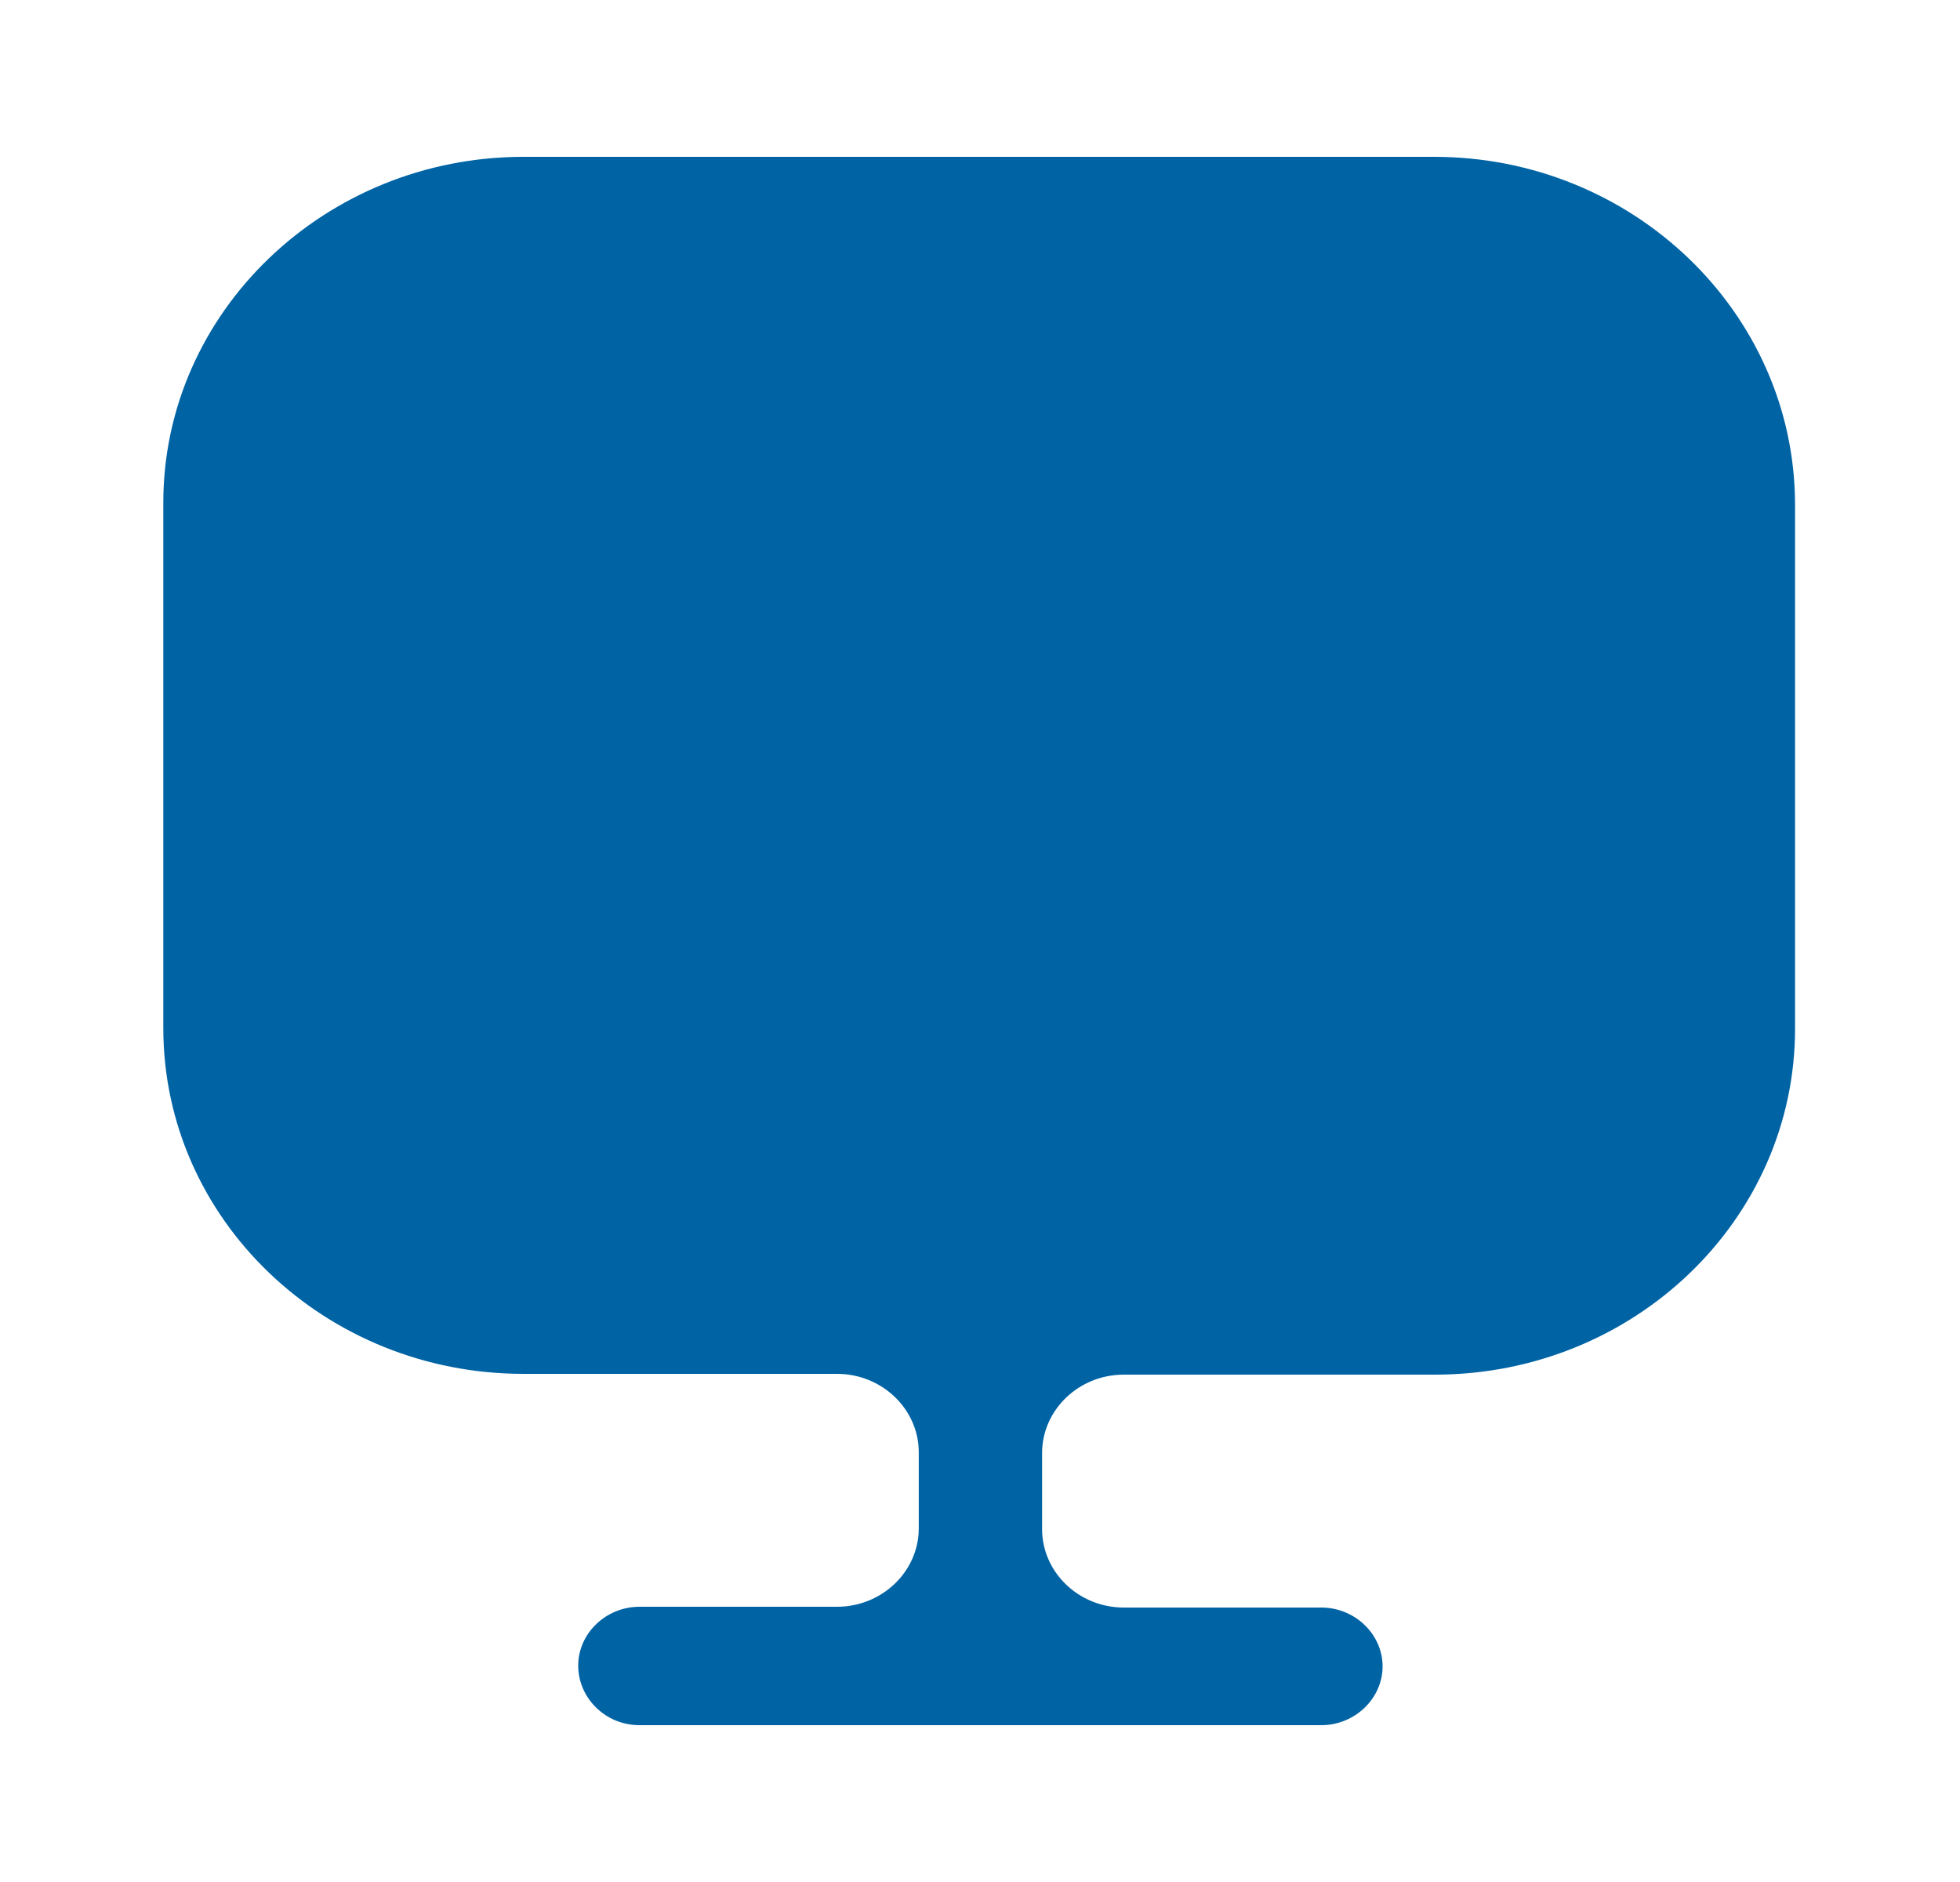 <svg width="25" height="24" viewBox="0 0 25 24" fill="none" xmlns="http://www.w3.org/2000/svg">
<path d="M18.292 2H6.677C4.146 2 2.083 3.98 2.083 6.41V12.91V13.11C2.083 15.55 4.146 17.52 6.677 17.52H10.677C11.25 17.52 11.719 17.97 11.719 18.52V19.49C11.719 20.04 11.25 20.49 10.677 20.49H8.156C7.729 20.49 7.375 20.83 7.375 21.24C7.375 21.65 7.719 22 8.156 22H16.854C17.281 22 17.635 21.66 17.635 21.25C17.635 20.84 17.281 20.5 16.854 20.5H14.333C13.76 20.5 13.292 20.05 13.292 19.5V18.53C13.292 17.98 13.76 17.53 14.333 17.53H18.302C20.844 17.53 22.896 15.55 22.896 13.12V12.92V6.42C22.885 3.98 20.823 2 18.292 2Z" fill="#0063A4"/>
</svg>

